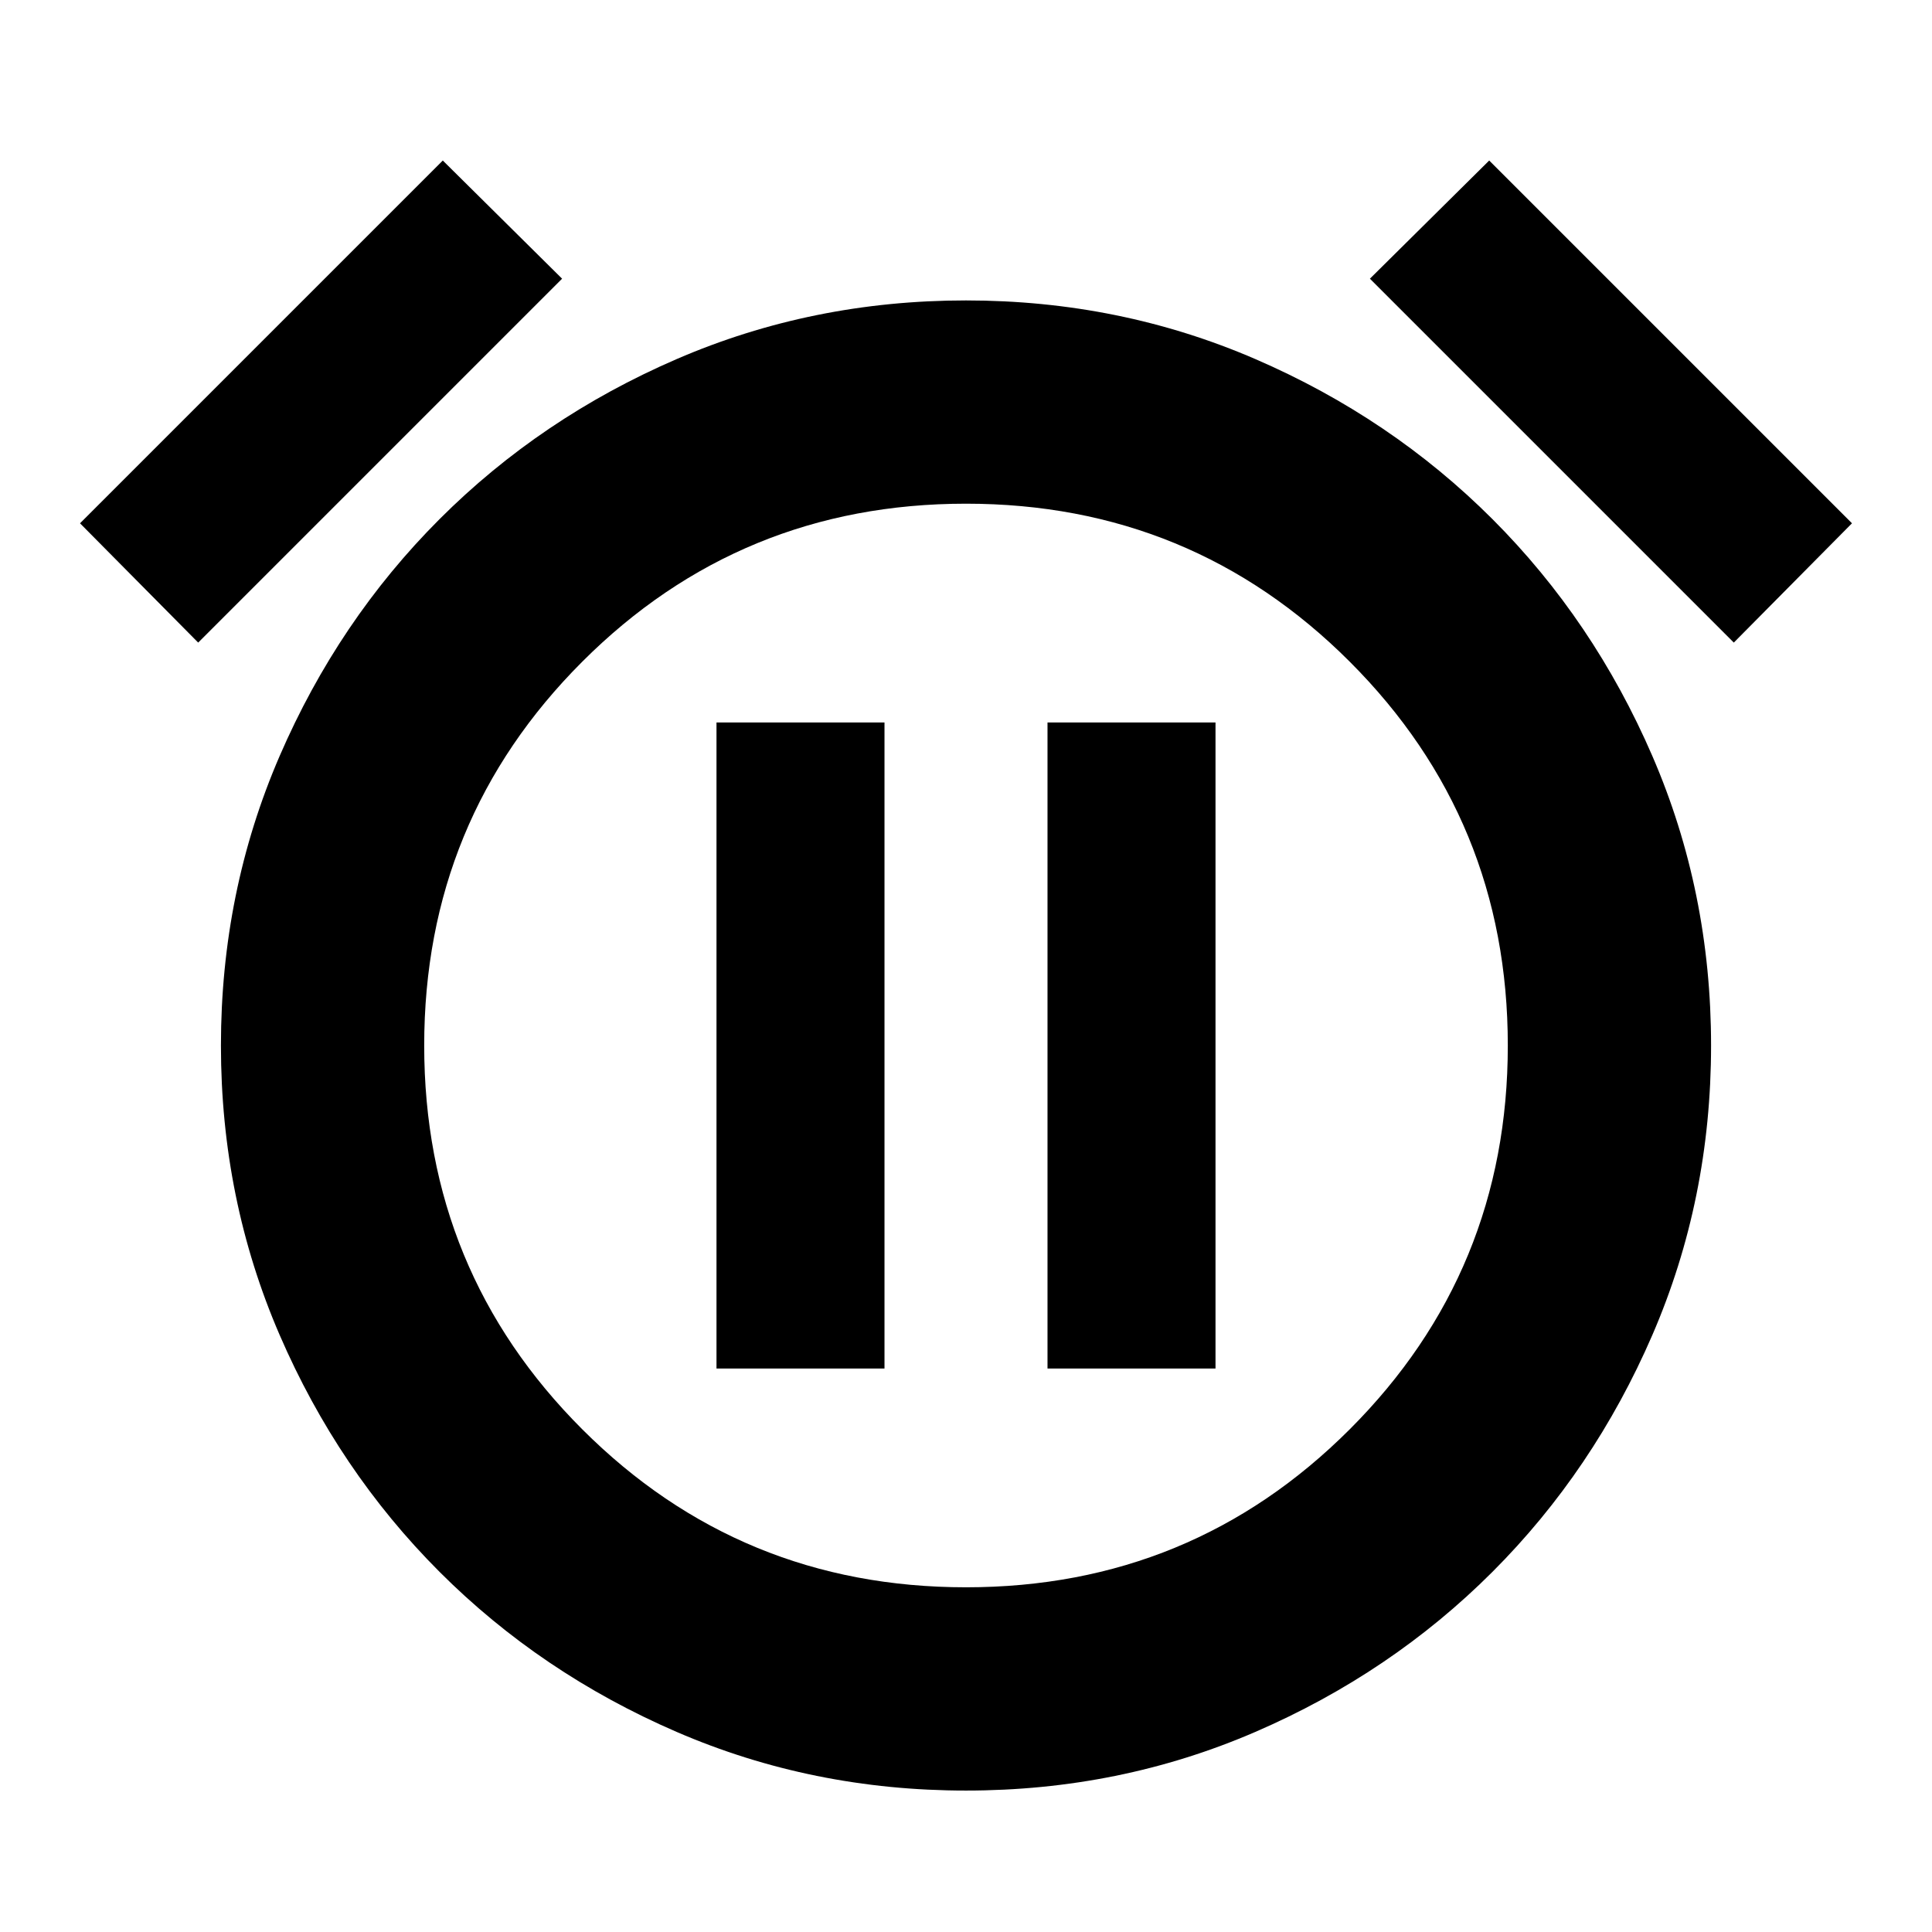 <svg xmlns="http://www.w3.org/2000/svg" height="24" viewBox="0 -960 960 960" width="24"><path d="M480-70.28q-76.39 0-143.82-29.16-67.42-29.17-117.75-79.49-50.32-50.33-79.49-117.76-29.16-67.42-29.16-143.81t29.16-143.82q29.17-67.42 79.49-117.75 50.33-50.32 117.76-79.49 67.42-29.16 143.81-29.16t143.82 29.16q67.42 29.17 117.75 79.49 50.32 50.33 79.49 117.76 29.16 67.42 29.16 143.81t-29.16 143.82q-29.17 67.42-79.49 117.75-50.33 50.32-117.76 79.49Q556.39-70.28 480-70.28Zm0-370.22ZM220.02-880.24l59.28 58.72L98.48-640.7l-58.72-59.28 180.26-180.26Zm519.96 0 180.26 180.26-58.72 59.28L680.7-821.52l59.28-58.72ZM480.01-171.28q112.16 0 190.69-78.53 78.52-78.53 78.52-190.7 0-112.16-78.53-190.69-78.53-78.52-190.7-78.52-112.16 0-190.69 78.53-78.52 78.53-78.52 190.7 0 112.16 78.53 190.69 78.53 78.52 190.7 78.52Zm-123.99-108.7h83.48v-321.04h-83.48v321.04Zm164.48 0h83.48v-321.04H520.5v321.04Z"/></svg>